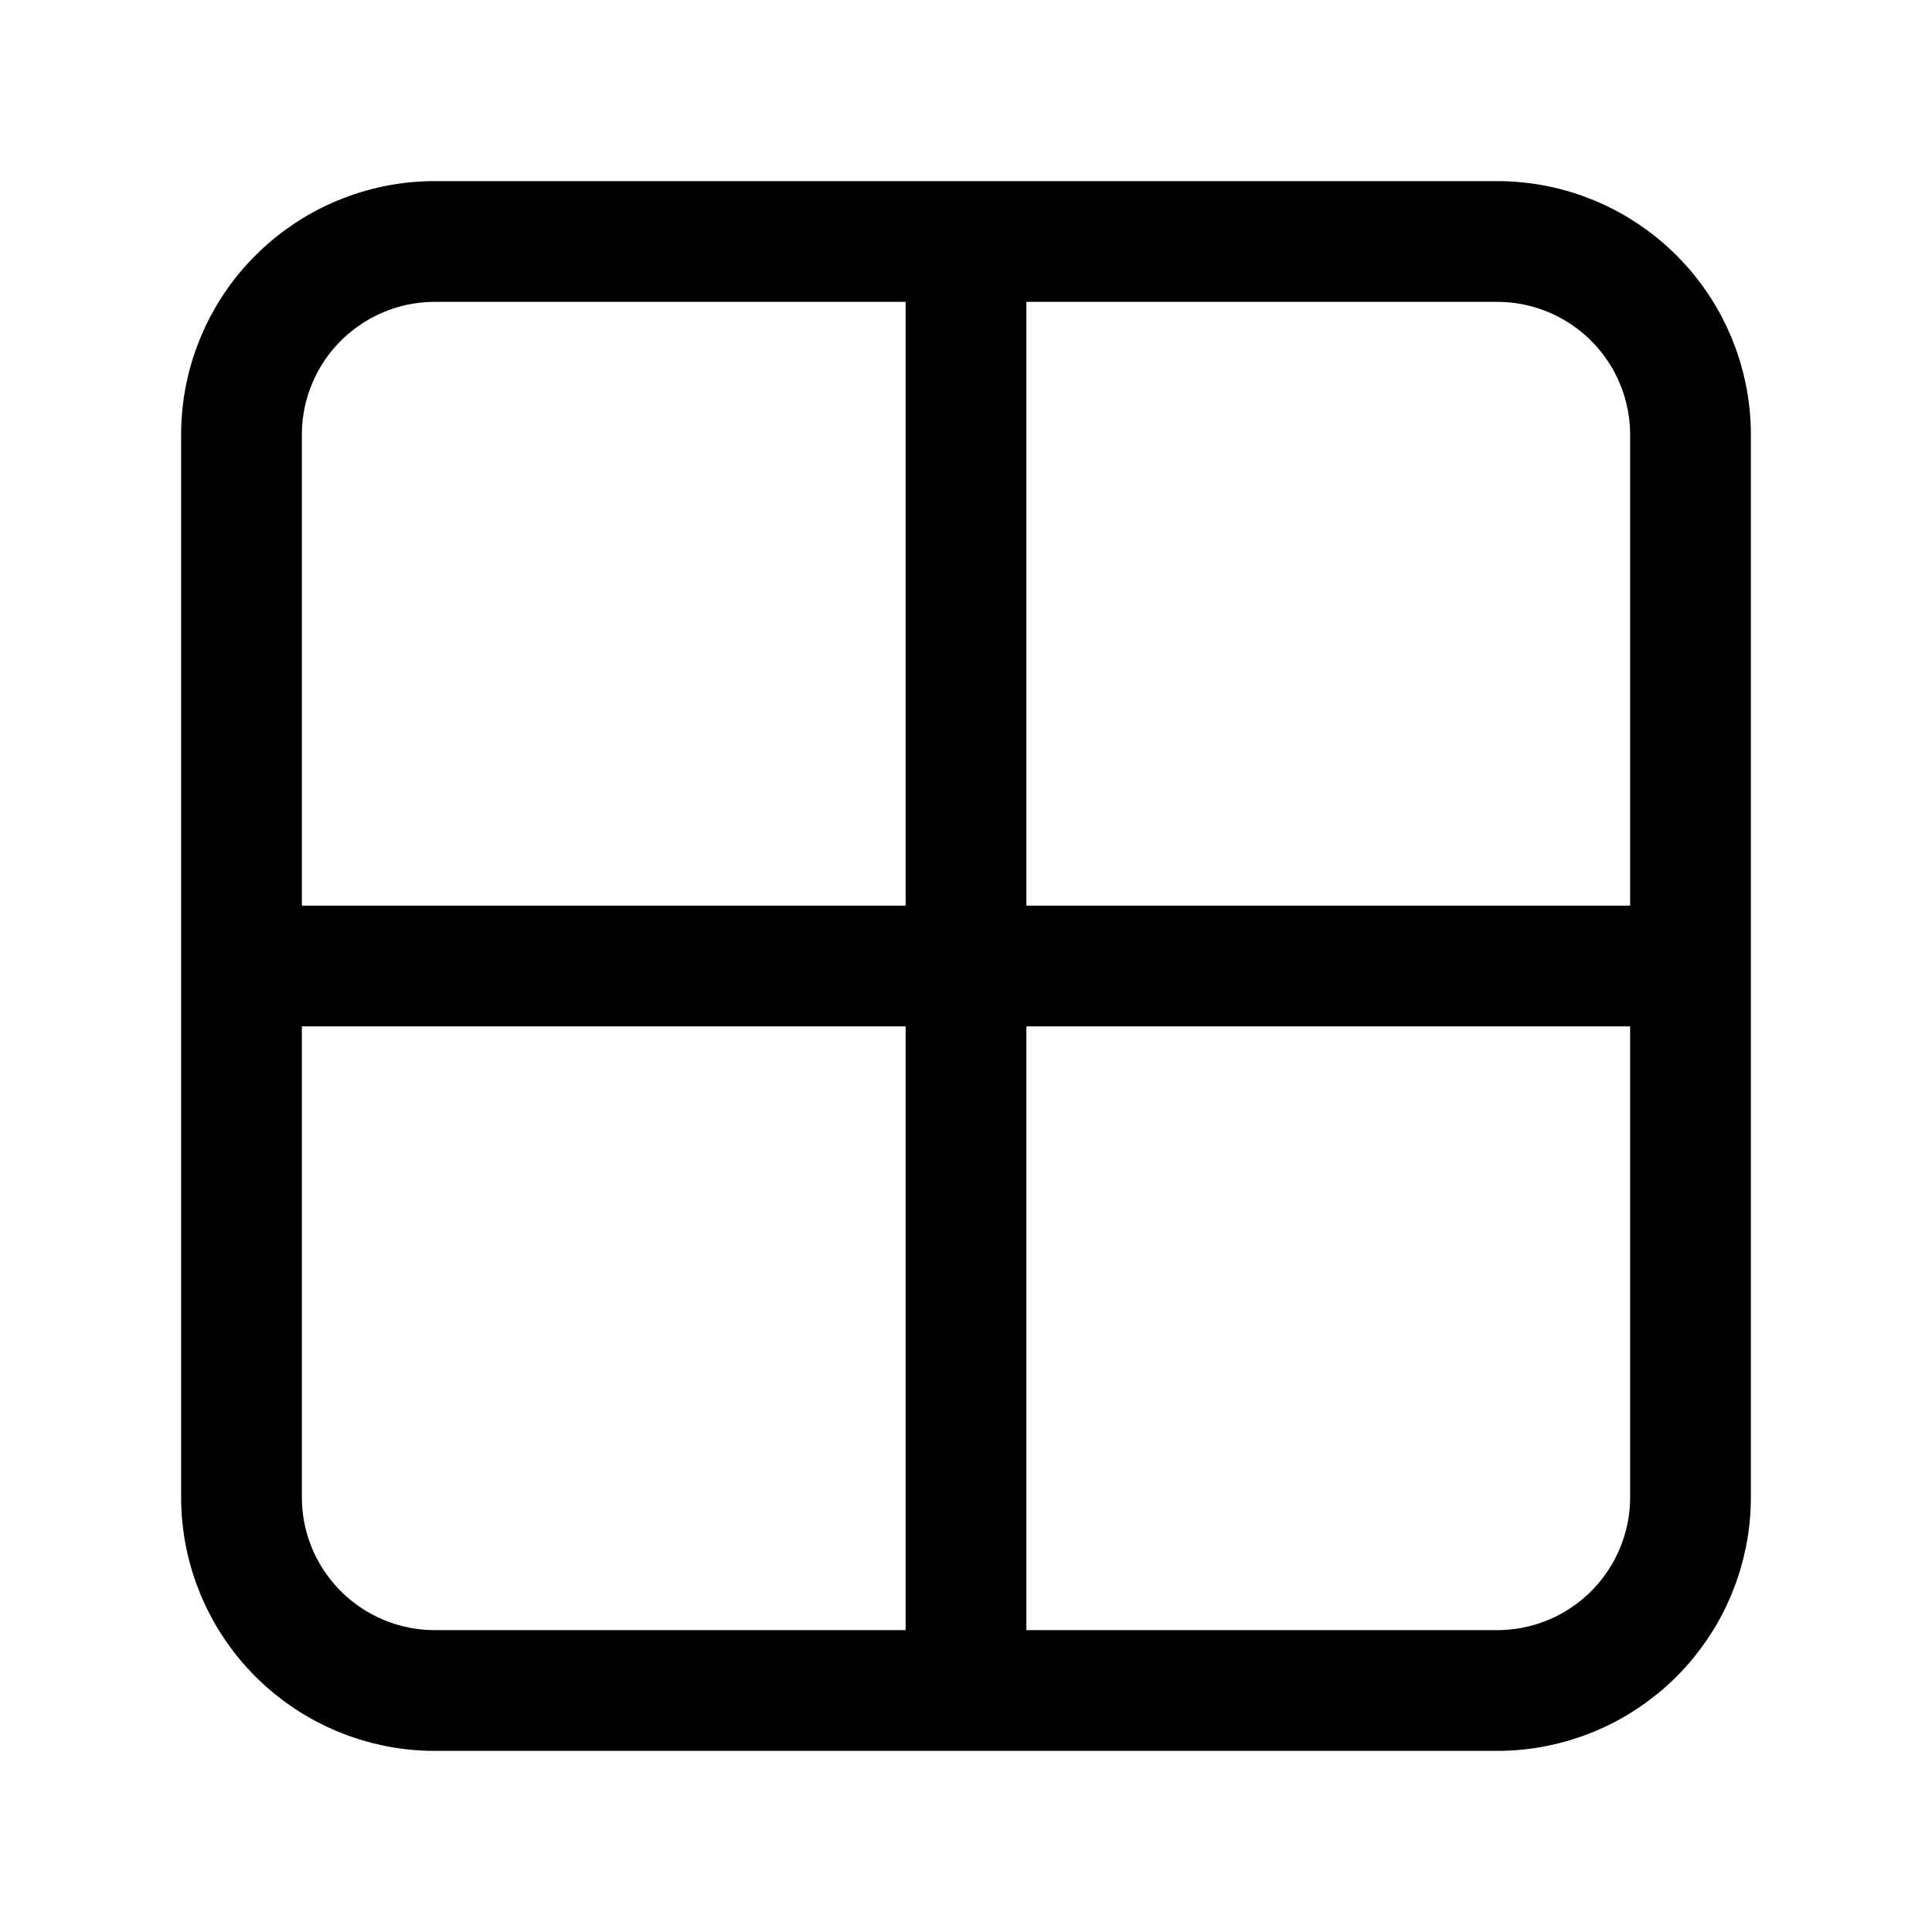 <svg width="16" height="16" viewBox="0 0 16 16" fill="none" xmlns="http://www.w3.org/2000/svg">
<path d="M2 8H14M8 14V2M3.6 2H12.4C12.824 2 13.231 2.169 13.531 2.469C13.831 2.769 14 3.176 14 3.6V12.4C14 12.824 13.831 13.231 13.531 13.531C13.231 13.831 12.824 14 12.4 14H3.6C3.176 14 2.769 13.831 2.469 13.531C2.169 13.231 2 12.824 2 12.4V3.6C2 3.39 2.041 3.182 2.122 2.988C2.202 2.794 2.32 2.617 2.469 2.469C2.769 2.169 3.176 2 3.6 2Z" stroke="black" stroke-miterlimit="10" stroke-linecap="round" stroke-linejoin="round"/>
</svg>
